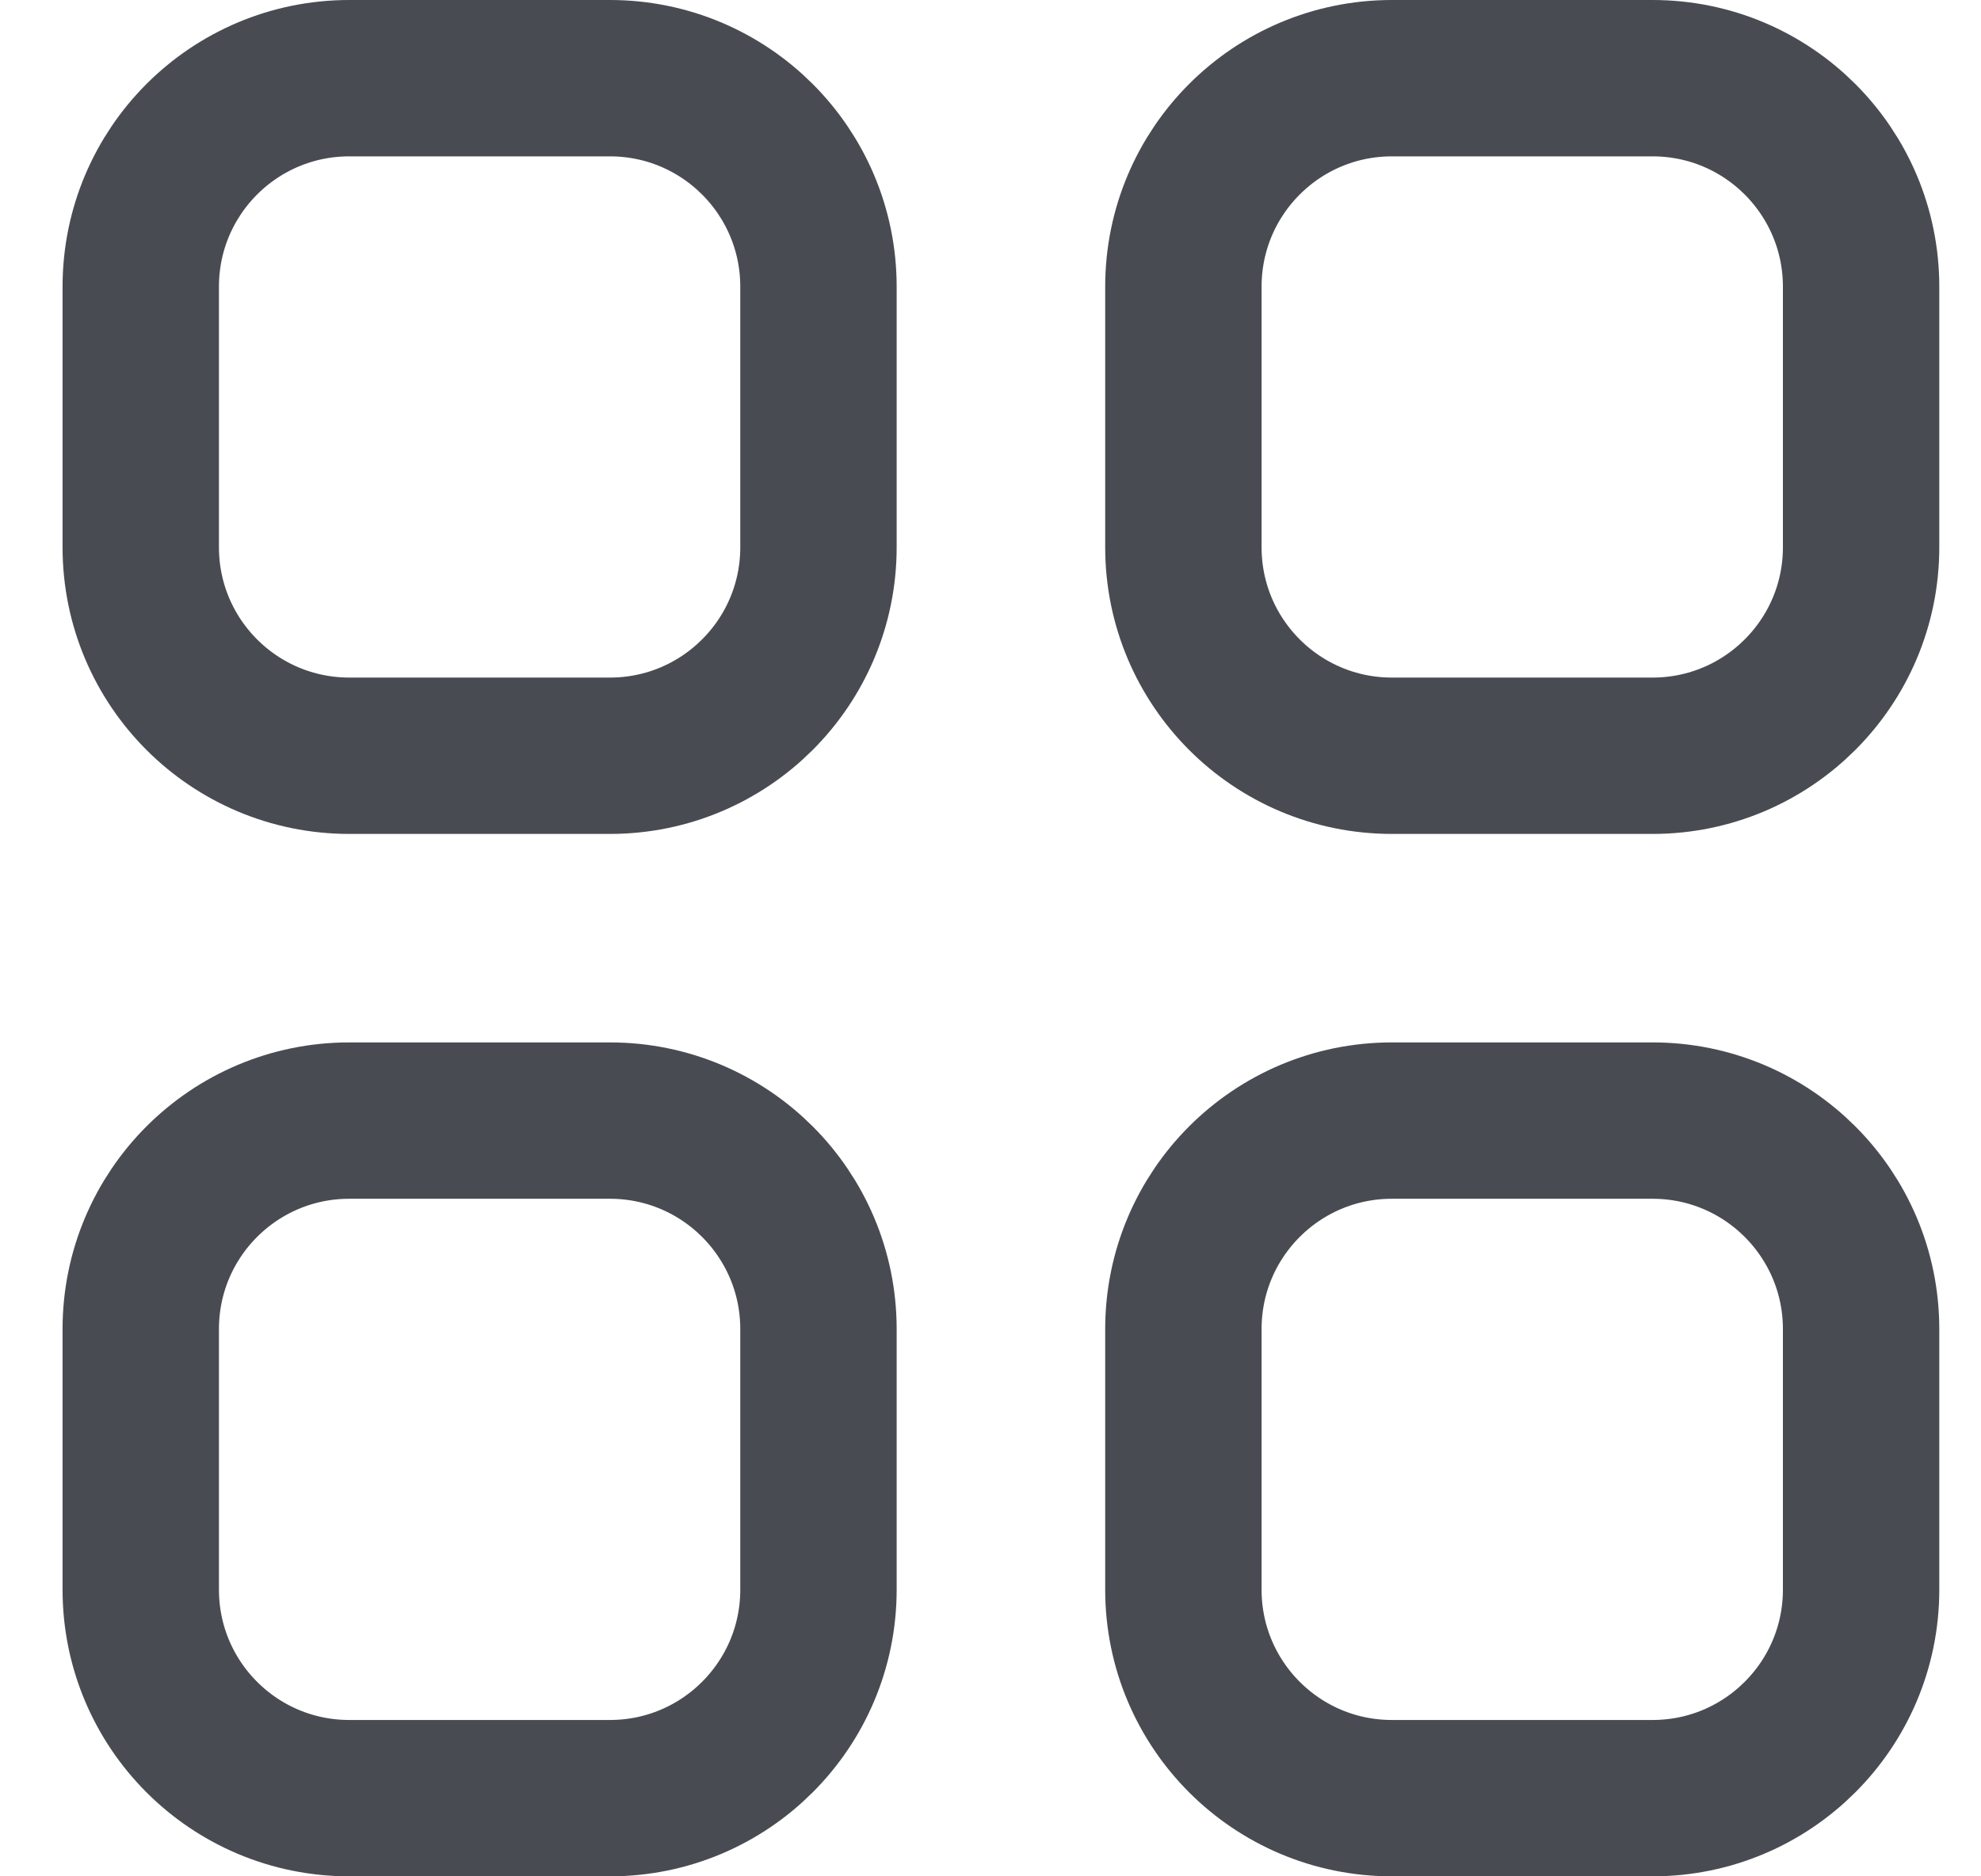 <svg width="19" height="18" viewBox="0 0 19 18" fill="none" xmlns="http://www.w3.org/2000/svg">
<path d="M5.85 10.75H3.35C2.245 10.75 1.35 11.645 1.35 12.75V15.25C1.35 16.355 2.245 17.25 3.35 17.25H5.85C6.954 17.25 7.85 16.355 7.85 15.25V12.75C7.85 11.645 6.954 10.75 5.85 10.75Z" stroke="#484C52" stroke-width="1.5" stroke-linecap="round" stroke-linejoin="round"/>
<path d="M15.85 10.75H13.35C12.245 10.75 11.35 11.645 11.35 12.75V15.25C11.35 16.355 12.245 17.25 13.35 17.25H15.85C16.954 17.25 17.85 16.355 17.85 15.25V12.75C17.85 11.645 16.954 10.75 15.85 10.75Z" stroke="#484C52" stroke-width="1.5" stroke-linecap="round" stroke-linejoin="round"/>
<path d="M5.85 0.75H3.35C2.245 0.75 1.35 1.645 1.35 2.75V5.25C1.35 6.355 2.245 7.25 3.35 7.25H5.85C6.954 7.25 7.85 6.355 7.85 5.25V2.75C7.85 1.645 6.954 0.75 5.85 0.75Z" stroke="#484C52" stroke-width="1.5" stroke-linecap="round" stroke-linejoin="round"/>
<path d="M15.85 0.75H13.35C12.245 0.75 11.35 1.645 11.35 2.75V5.25C11.35 6.355 12.245 7.25 13.35 7.25H15.85C16.954 7.25 17.85 6.355 17.85 5.25V2.75C17.85 1.645 16.954 0.75 15.85 0.75Z" stroke="#484C52" stroke-width="1.5" stroke-linecap="round" stroke-linejoin="round"/>
</svg>
